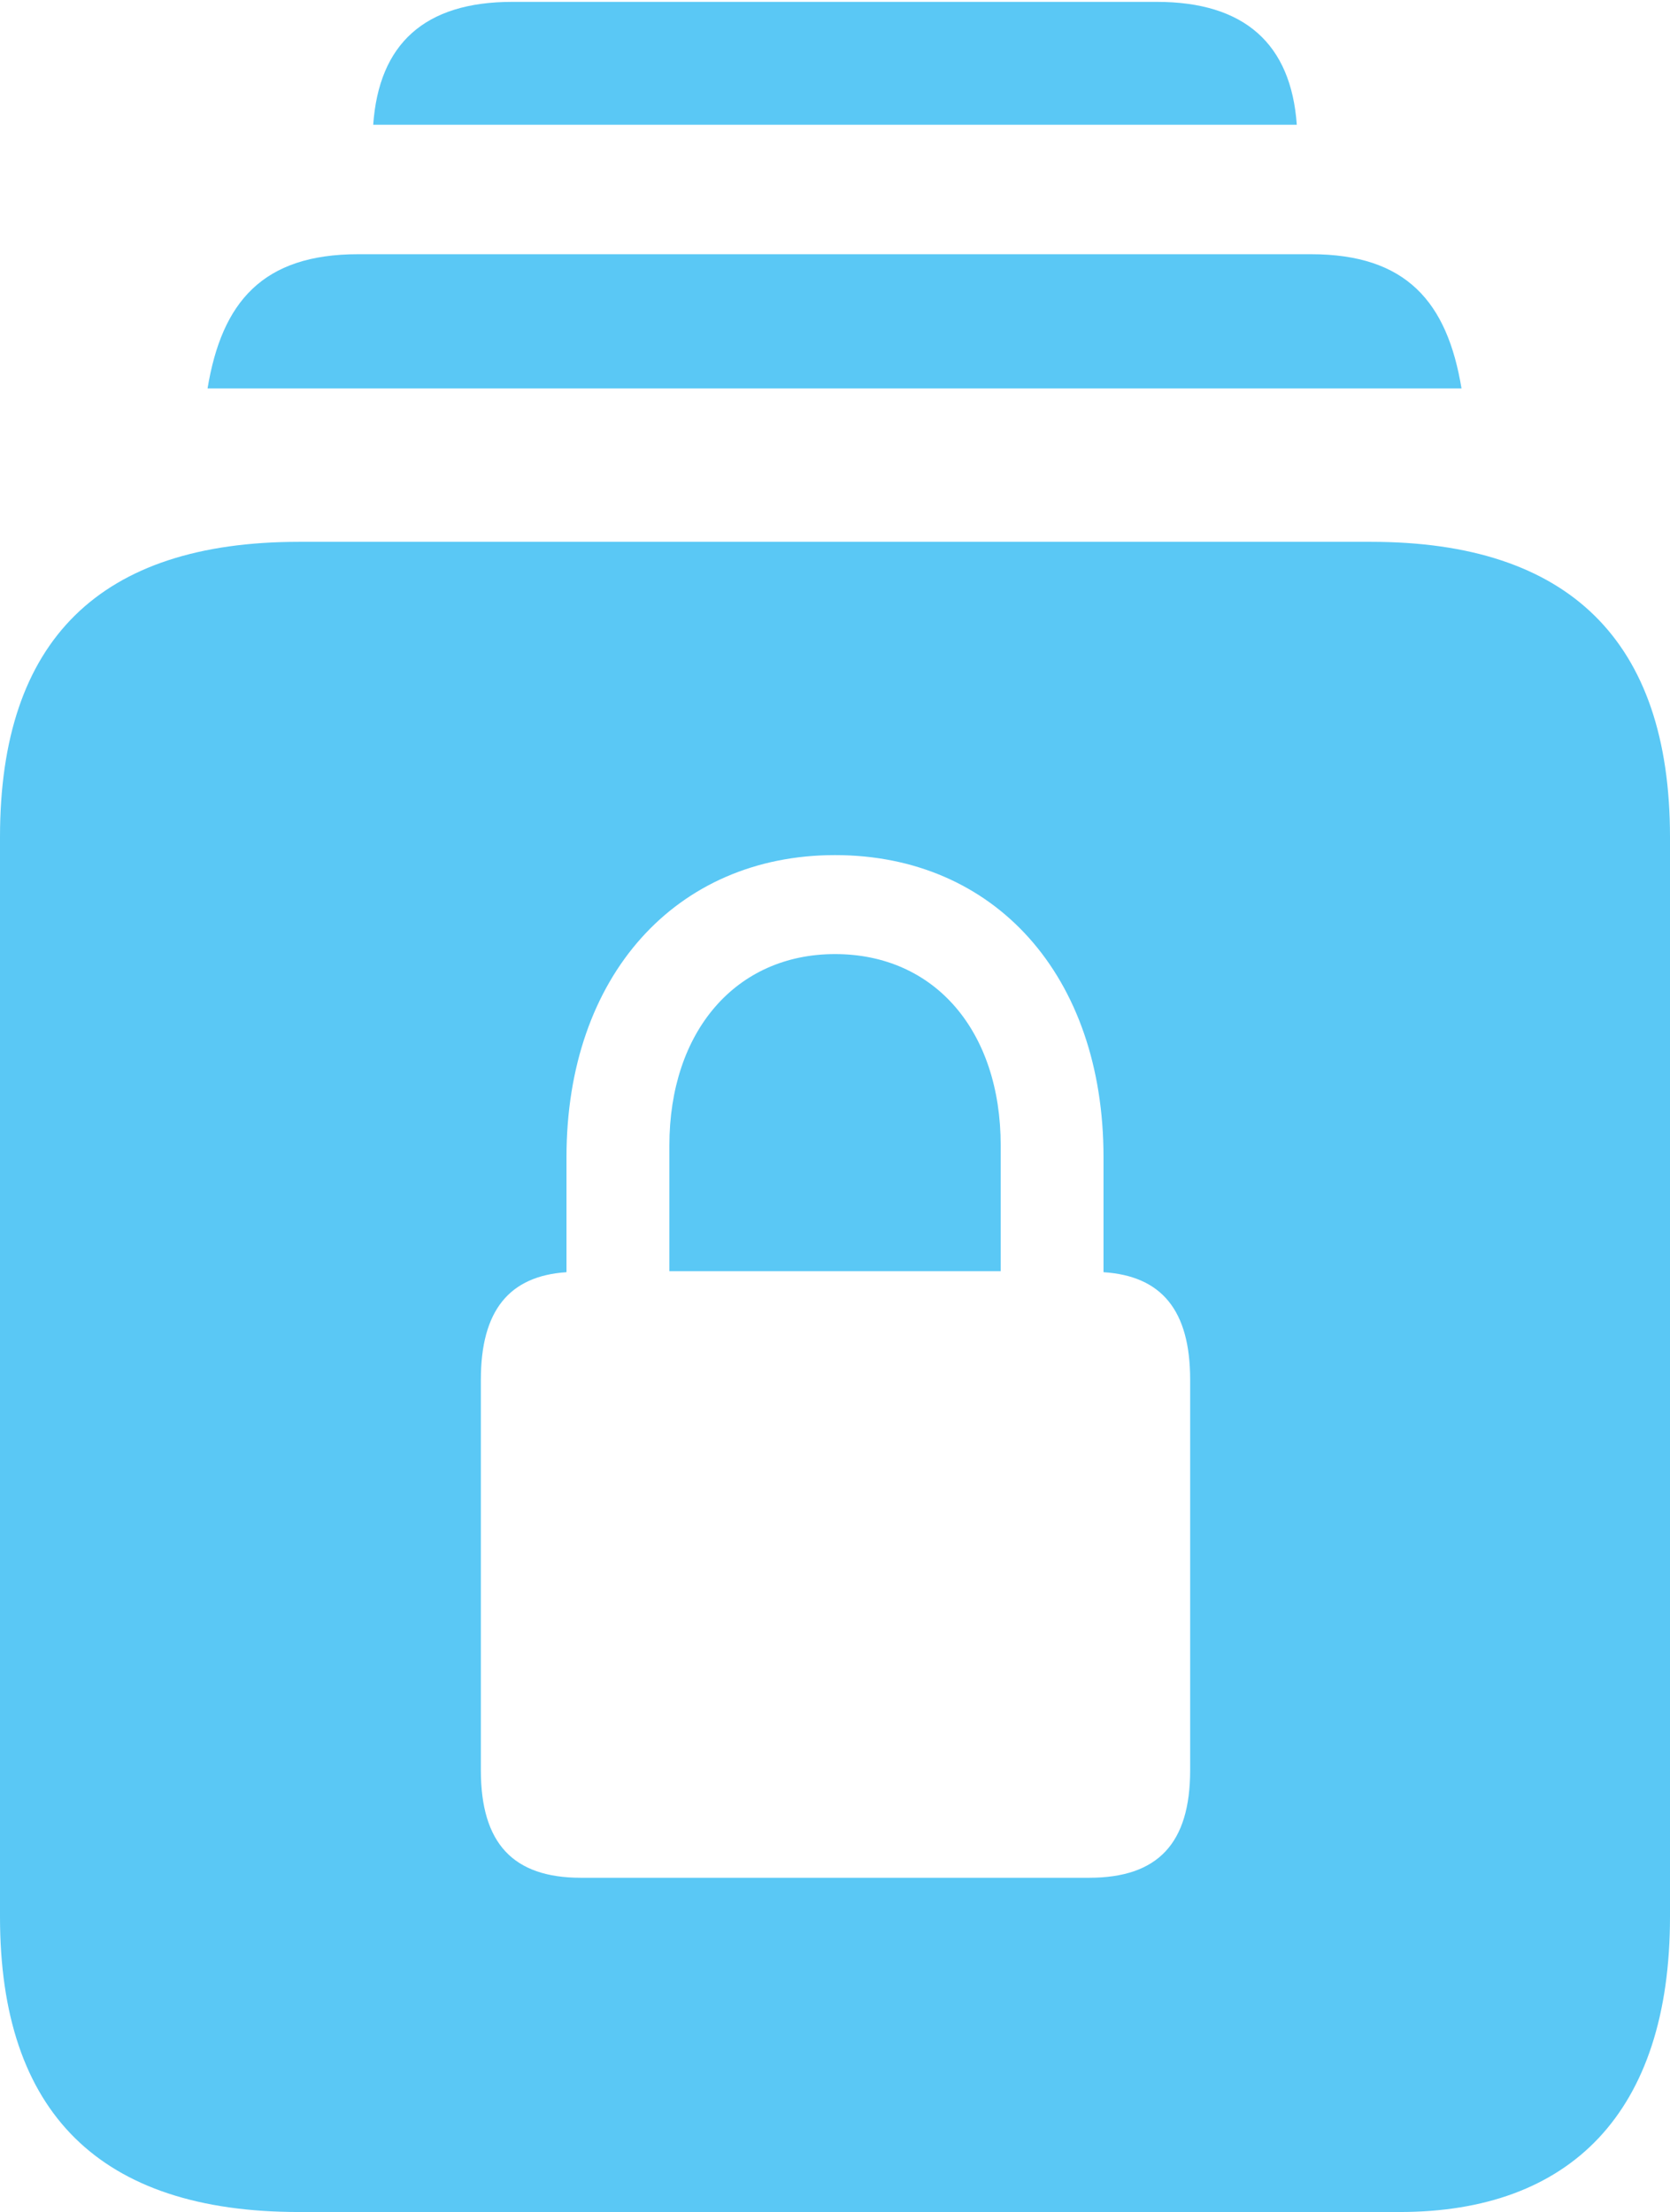 <?xml version="1.0" encoding="UTF-8"?>
<!--Generator: Apple Native CoreSVG 175.5-->
<!DOCTYPE svg
PUBLIC "-//W3C//DTD SVG 1.1//EN"
       "http://www.w3.org/Graphics/SVG/1.1/DTD/svg11.dtd">
<svg version="1.1" xmlns="http://www.w3.org/2000/svg" xmlns:xlink="http://www.w3.org/1999/xlink" width="21.411" height="28.357">
 <g>
  <rect height="28.357" opacity="0" width="21.411" x="0" y="0"/>
  <path d="M3.833 28.357L17.944 28.357C20.129 28.357 21.411 27.087 21.411 24.573L21.411 10.73C21.411 8.215 20.117 6.946 17.578 6.946L3.833 6.946C1.282 6.946 0 8.203 0 10.73L0 24.573C0 27.087 1.282 28.357 3.833 28.357ZM2.661 4.98L18.738 4.98C18.555 3.87 18.03 3.259 16.809 3.259L4.59 3.259C3.369 3.259 2.844 3.87 2.661 4.98ZM4.785 1.599L16.626 1.599C16.553 0.562 15.955 0.024 14.832 0.024L6.567 0.024C5.444 0.024 4.858 0.562 4.785 1.599ZM6.165 22.693L6.165 17.688C6.165 16.797 6.531 16.357 7.263 16.309L7.263 14.832C7.263 12.512 8.667 10.962 10.706 10.962C12.756 10.962 14.148 12.512 14.148 14.832L14.148 16.309C14.893 16.357 15.259 16.797 15.259 17.688L15.259 22.693C15.259 23.633 14.844 24.072 13.965 24.072L7.446 24.072C6.58 24.072 6.165 23.633 6.165 22.693ZM8.582 16.296L12.83 16.296L12.83 14.685C12.83 13.22 11.987 12.231 10.706 12.231C9.436 12.231 8.582 13.22 8.582 14.685Z" fill="#5ac8f5"/>
 </g>
</svg>
